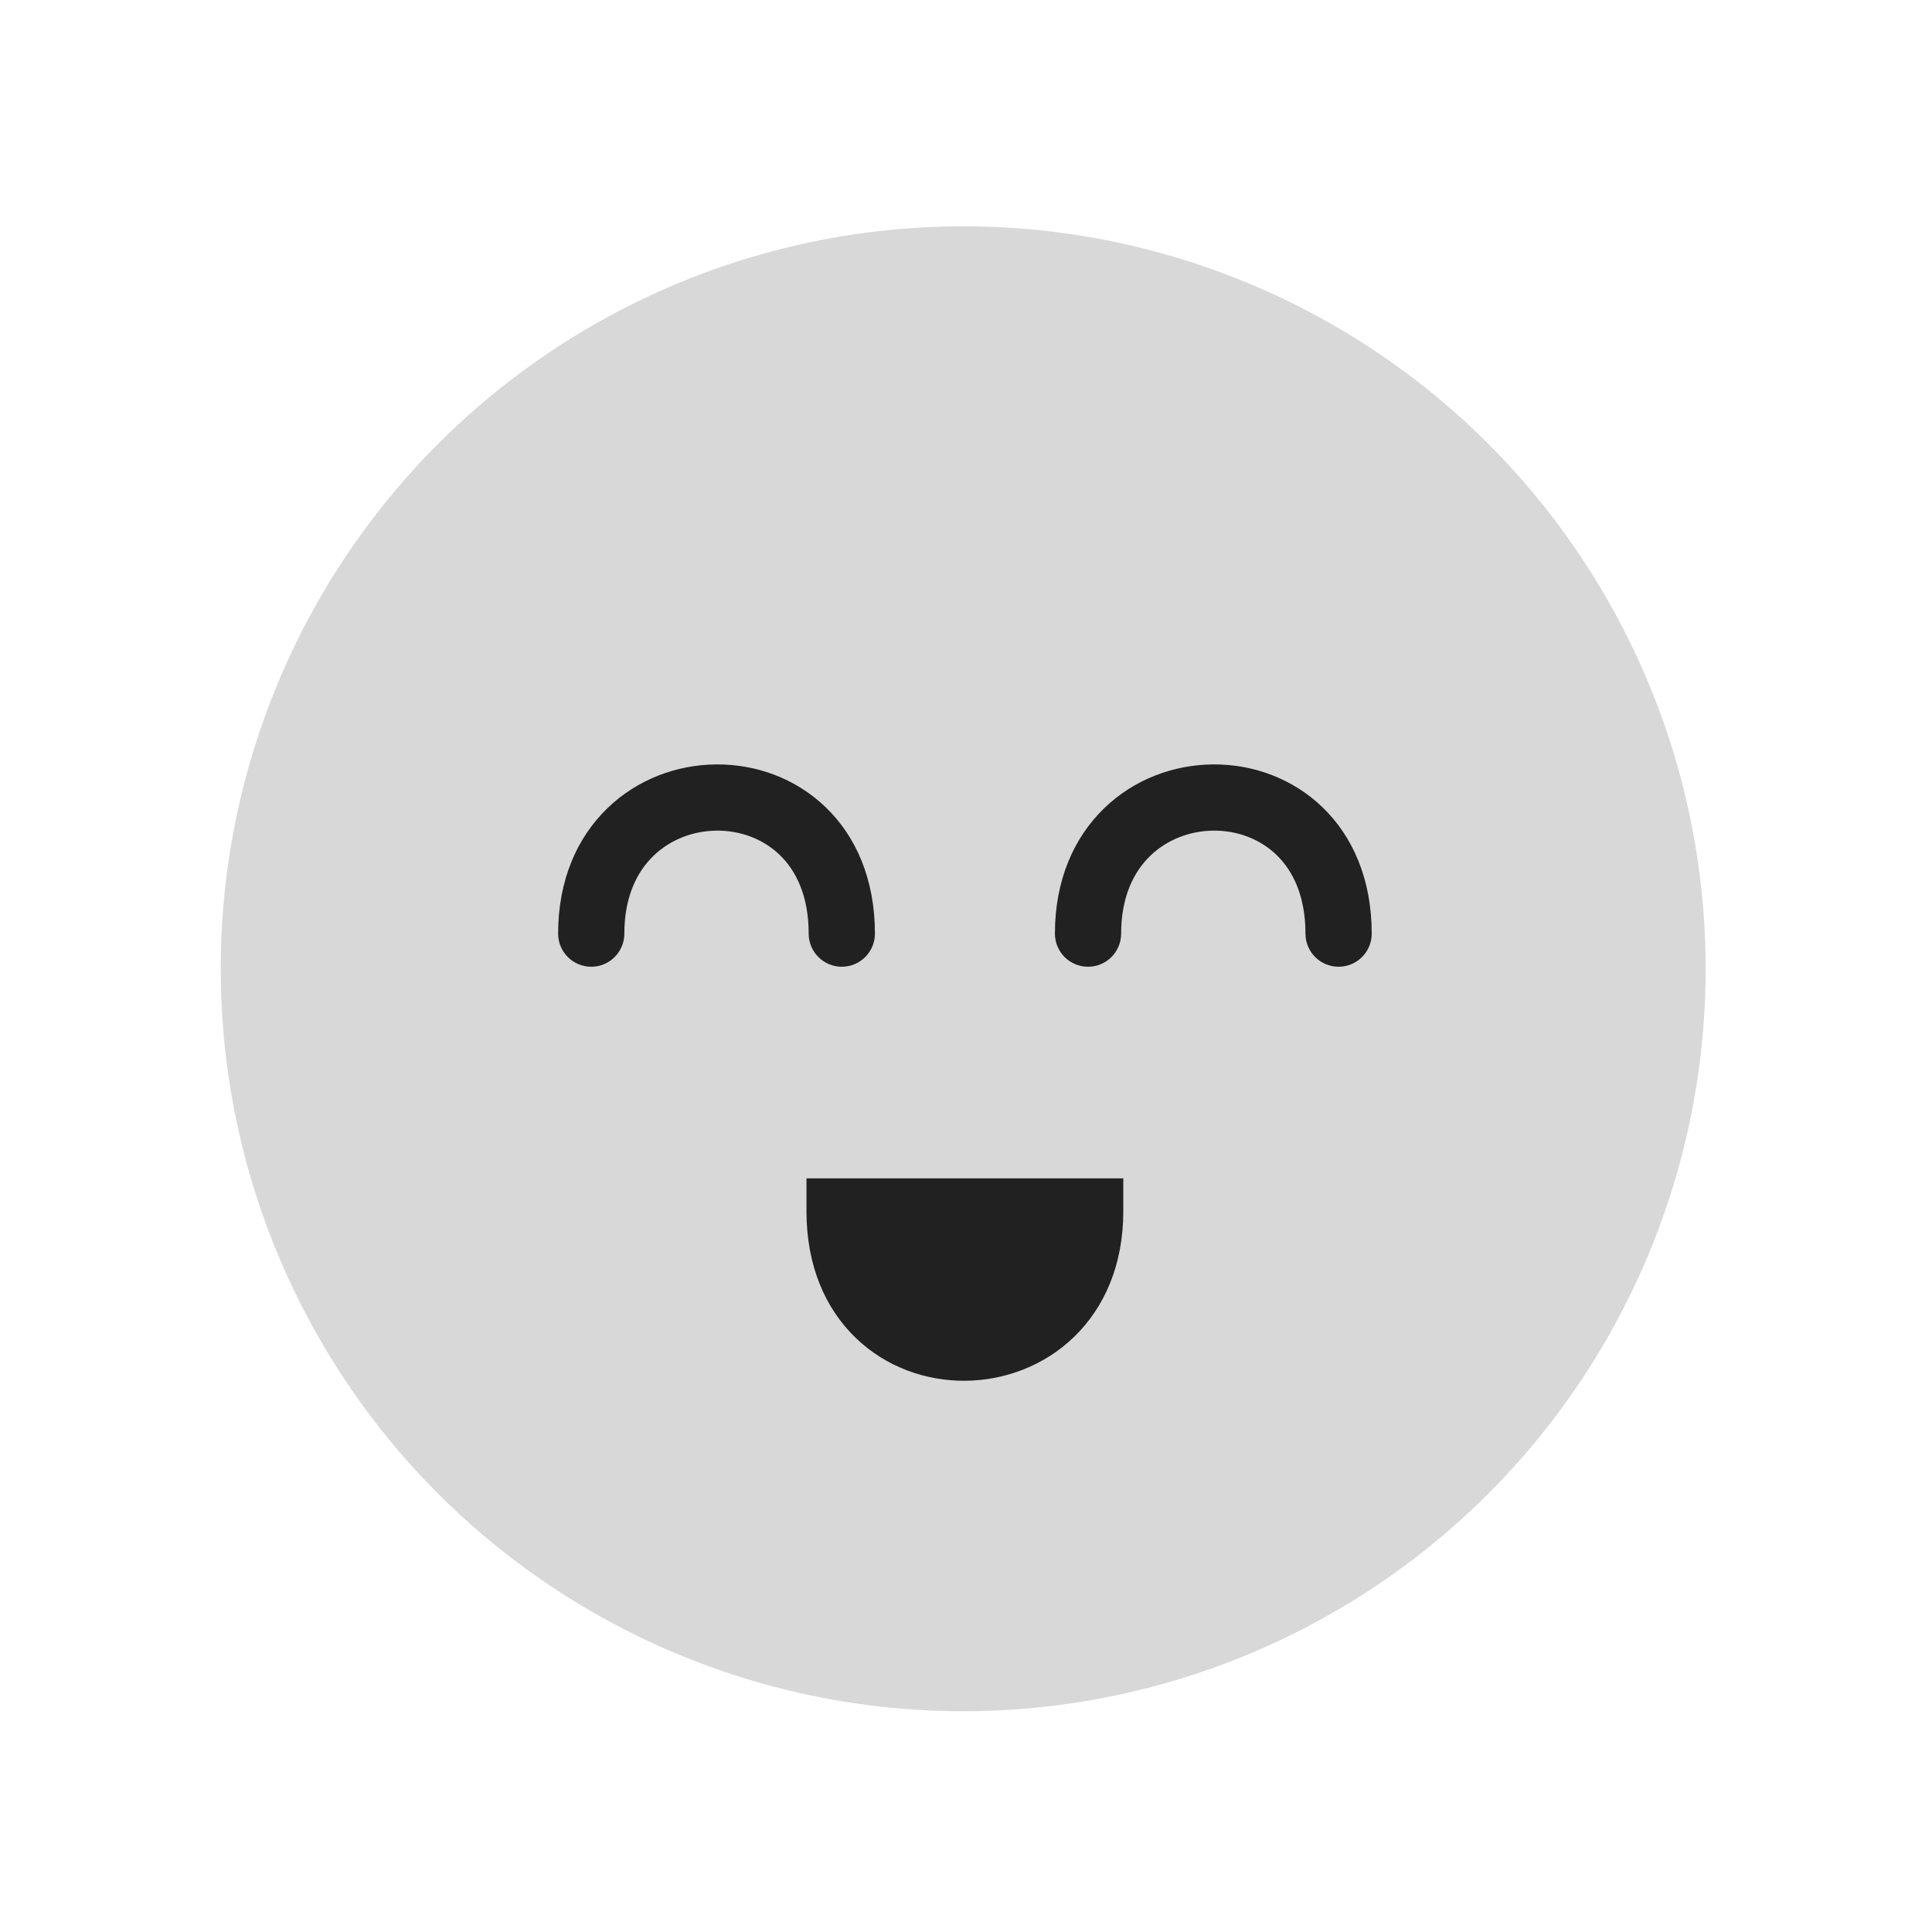 <svg width="44" height="44" viewBox="0 0 44 44" fill="none" xmlns="http://www.w3.org/2000/svg">
<circle cx="21.936" cy="22.063" r="16.909" fill="#D8D8D8"/>
<g filter="url(#filter0_d_35885_38981)">
<path d="M25.519 27.529C25.519 28.737 25.093 29.711 24.398 30.384C23.713 31.047 22.809 31.376 21.917 31.383C21.025 31.389 20.116 31.073 19.427 30.408C18.728 29.735 18.304 28.754 18.304 27.529V26.774H25.519V27.529ZM16.25 17.346C17.142 17.339 18.05 17.656 18.74 18.32C19.439 18.993 19.863 19.974 19.863 21.2C19.863 21.616 19.525 21.954 19.108 21.954C18.692 21.954 18.354 21.616 18.354 21.2C18.354 20.338 18.065 19.764 17.694 19.407C17.313 19.04 16.795 18.85 16.261 18.854C15.726 18.858 15.203 19.056 14.818 19.429C14.443 19.792 14.156 20.363 14.156 21.2C14.156 21.616 13.818 21.954 13.402 21.954C12.985 21.954 12.648 21.616 12.648 21.2C12.648 19.991 13.074 19.017 13.769 18.345C14.454 17.681 15.358 17.352 16.25 17.346ZM27.564 17.346C28.456 17.339 29.365 17.656 30.054 18.32C30.753 18.993 31.177 19.974 31.177 21.2C31.177 21.616 30.839 21.954 30.423 21.954C30.006 21.954 29.668 21.616 29.668 21.2C29.668 20.338 29.379 19.764 29.008 19.407C28.627 19.04 28.11 18.85 27.575 18.854C27.04 18.858 26.517 19.056 26.132 19.429C25.757 19.792 25.47 20.363 25.47 21.2C25.47 21.616 25.133 21.954 24.716 21.954C24.299 21.954 23.962 21.616 23.962 21.2C23.962 19.991 24.389 19.017 25.083 18.345C25.768 17.681 26.672 17.352 27.564 17.346Z" fill="#212121"/>
</g>
<defs>
<filter id="filter0_d_35885_38981" x="12.333" y="17.031" width="19.284" height="14.791" filterUnits="userSpaceOnUse" color-interpolation-filters="sRGB">
<feFlood flood-opacity="0" result="BackgroundImageFix"/>
<feColorMatrix in="SourceAlpha" type="matrix" values="0 0 0 0 0 0 0 0 0 0 0 0 0 0 0 0 0 0 127 0" result="hardAlpha"/>
<feMorphology radius="0.126" operator="dilate" in="SourceAlpha" result="effect1_dropShadow_35885_38981"/>
<feOffset dx="0.063" dy="0.063"/>
<feGaussianBlur stdDeviation="0.126"/>
<feComposite in2="hardAlpha" operator="out"/>
<feColorMatrix type="matrix" values="0 0 0 0 0 0 0 0 0 0 0 0 0 0 0 0 0 0 0.25 0"/>
<feBlend mode="normal" in2="BackgroundImageFix" result="effect1_dropShadow_35885_38981"/>
<feBlend mode="normal" in="SourceGraphic" in2="effect1_dropShadow_35885_38981" result="shape"/>
</filter>
</defs>
</svg>
